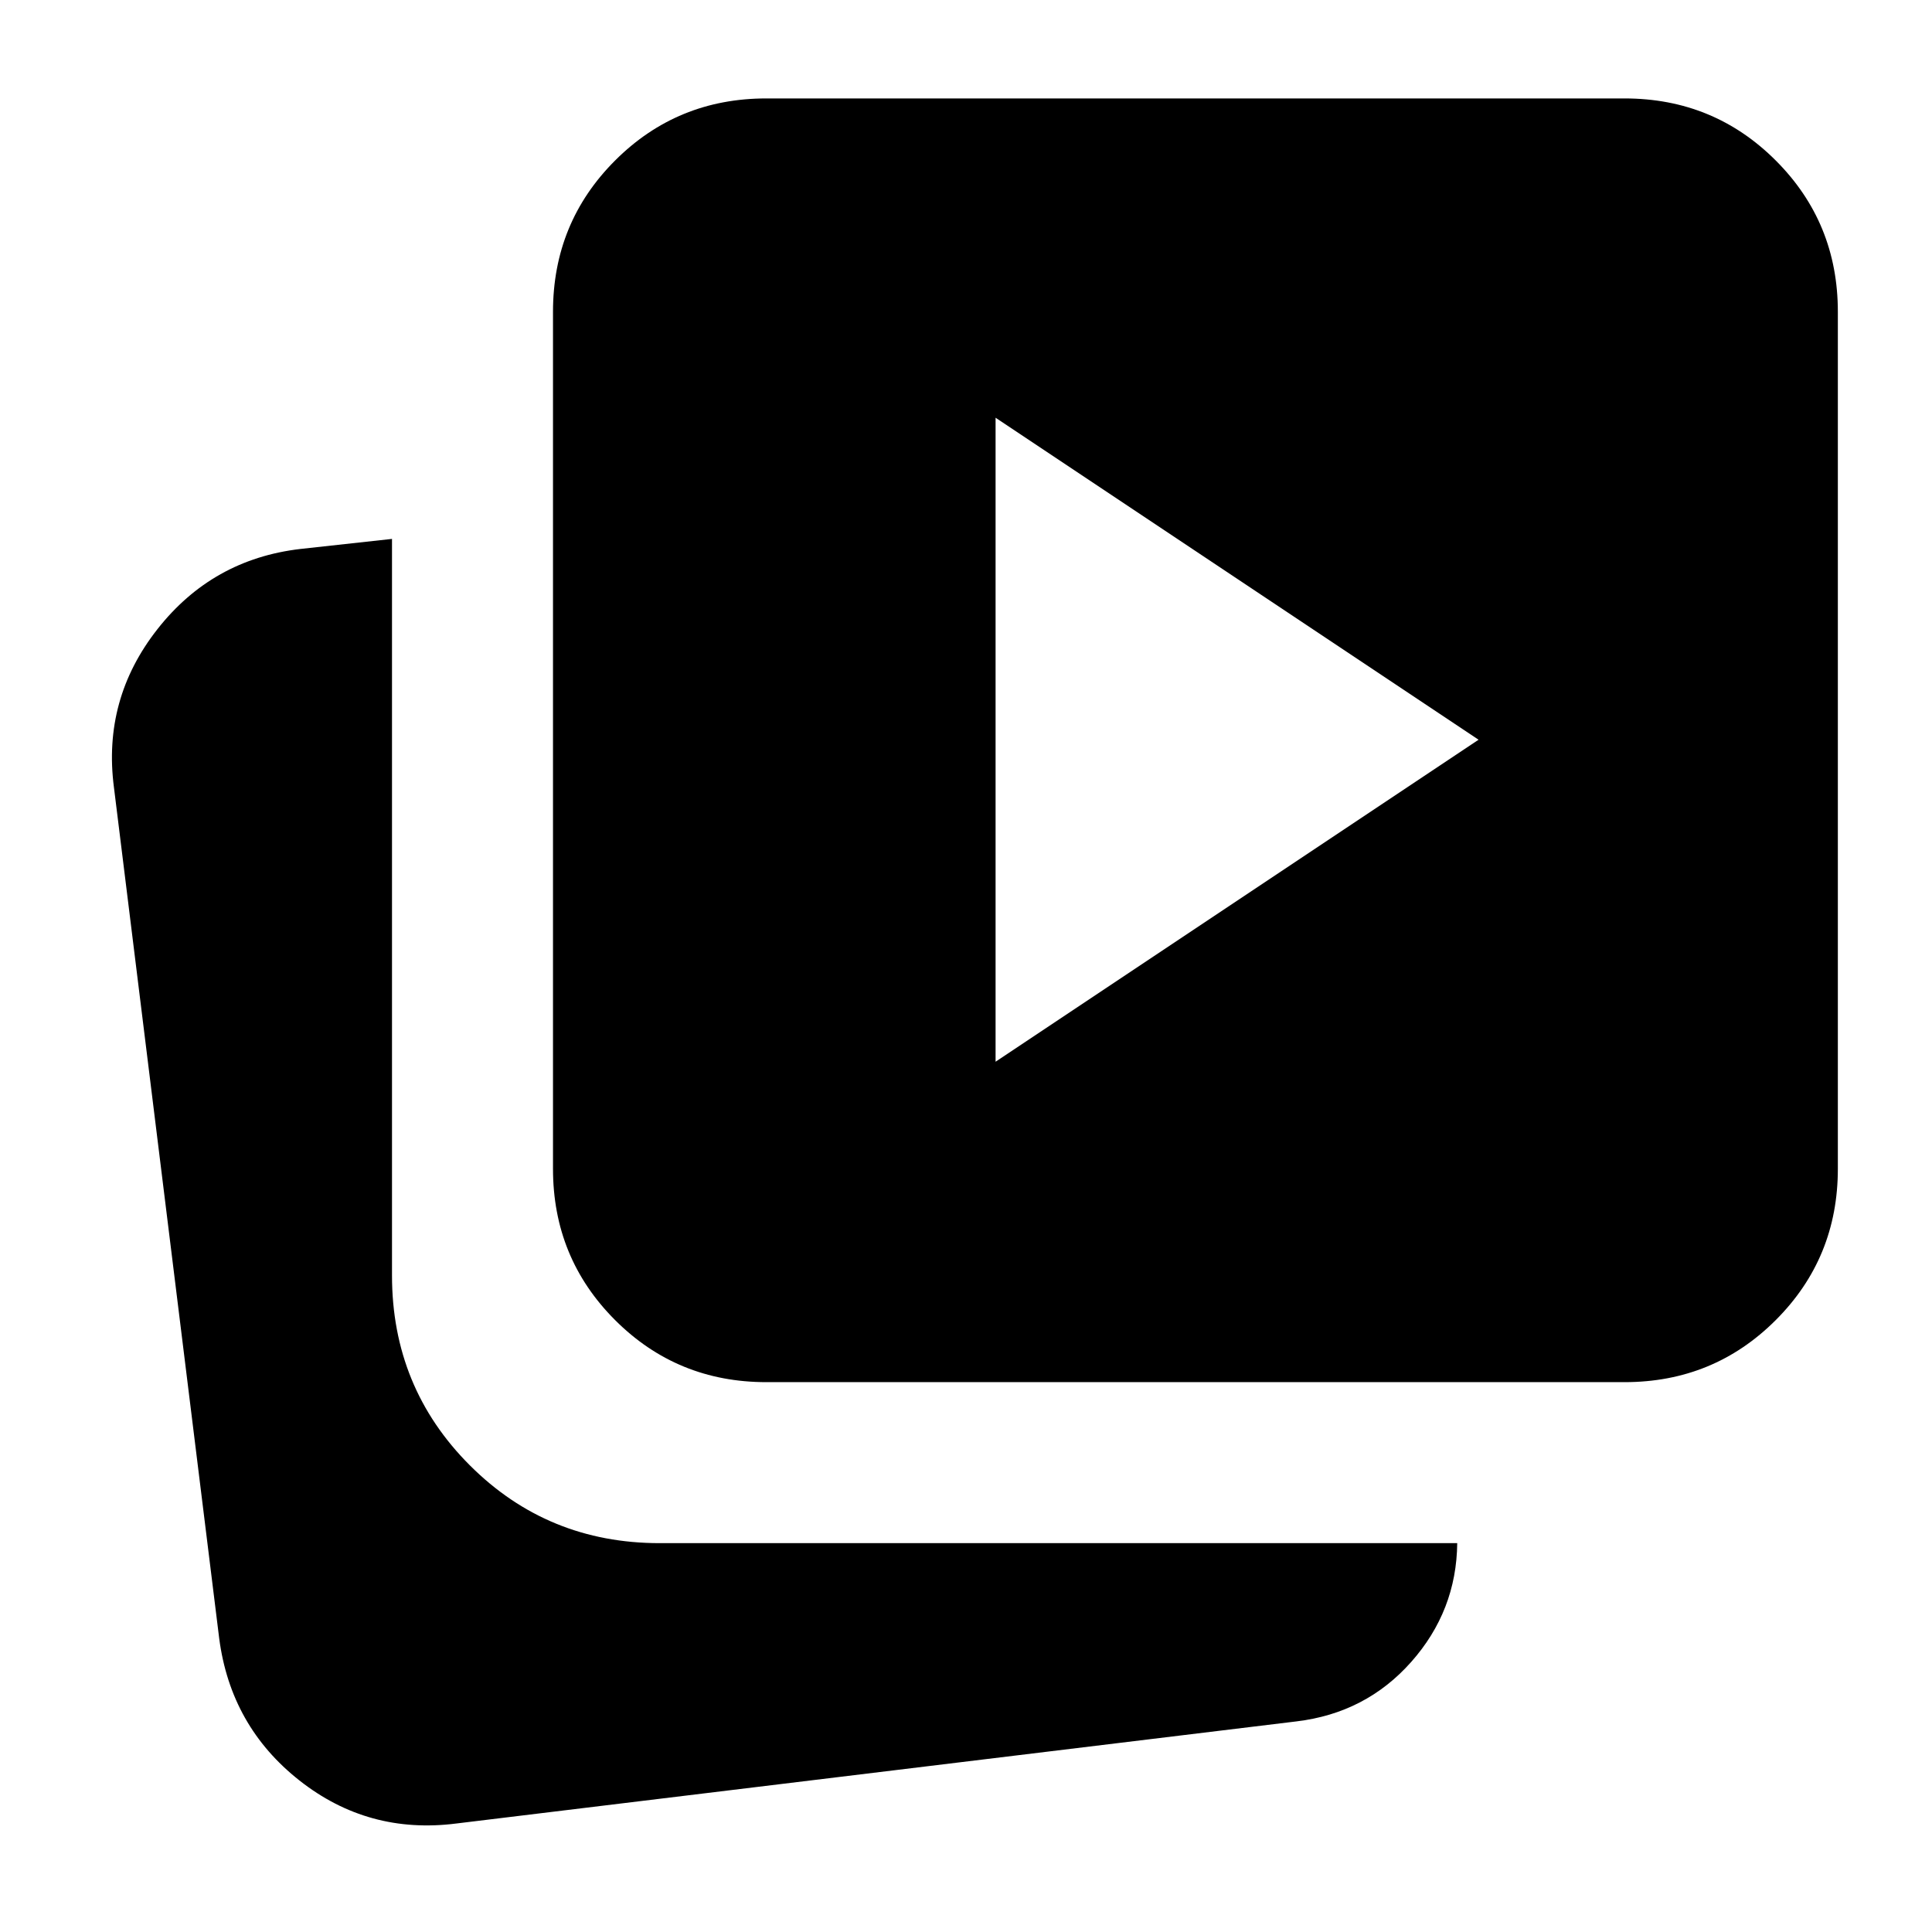<svg xmlns="http://www.w3.org/2000/svg" height="24" viewBox="0 -960 960 960" width="24"><path d="m494.696-432.435 240-160-240-160v320ZM380.784-273.217q-44.305 0-75.154-30.848-30.848-30.848-30.848-75.153v-425.869q0-44.305 30.848-75.153 30.849-30.849 75.154-30.849h426.434q44.305 0 75.153 30.849 30.848 30.848 30.848 75.153v425.869q0 44.305-30.848 75.153-30.848 30.848-75.153 30.848H380.784ZM226.739-53.911q-43.74 5.565-77.936-21.37-34.196-26.935-39.892-70.675L56.607-568.825q-5.696-43.74 21.587-78.501t71.023-39.892l45.565-5v366q0 55.653 38.674 94.327t94.327 38.674h396.304q-.348 33.609-22.87 59.023-22.522 25.413-57.001 29.544L226.739-53.911Z"/></svg>